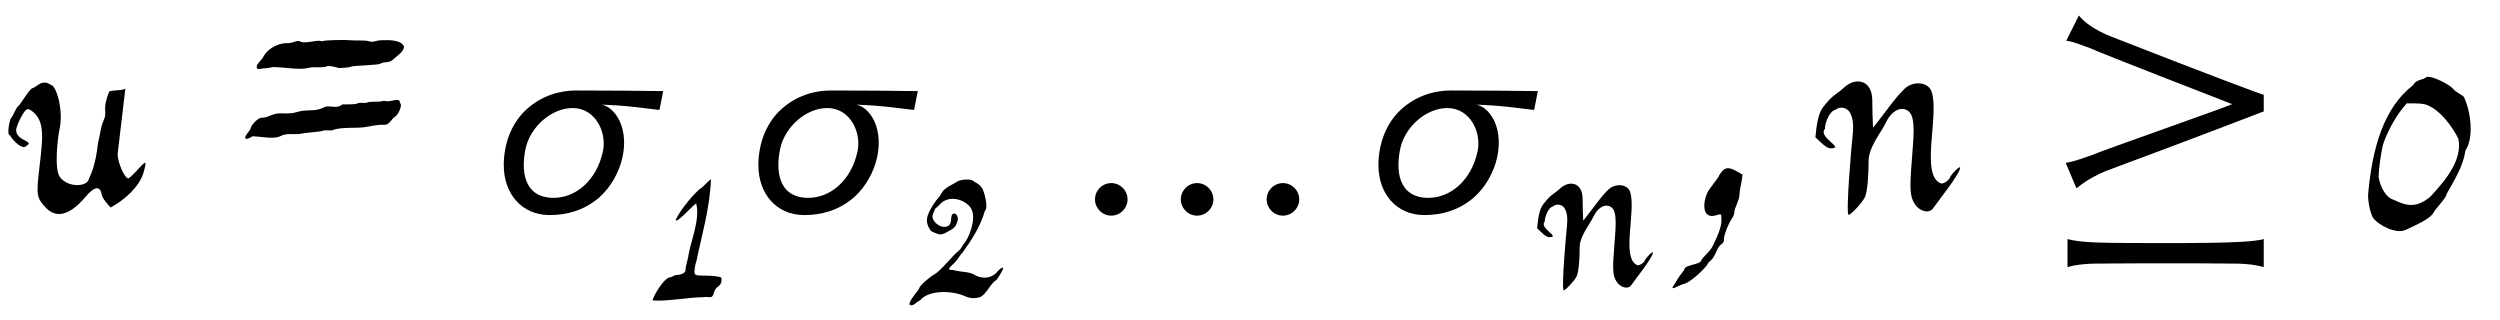 <?xml version='1.0' encoding='UTF-8'?>
<!-- This file was generated by dvisvgm 3.2.2 -->
<svg version='1.1' xmlns='http://www.w3.org/2000/svg' xmlns:xlink='http://www.w3.org/1999/xlink' width='80.973pt' height='10.358pt' viewBox='-.5 -6.886 80.973 10.358'>
<defs>
<use id='g3-839' xlink:href='#g2-839' transform='scale(1.25)'/>
<use id='g3-1195' xlink:href='#g2-1195' transform='scale(1.25)'/>
<use id='g3-2705' xlink:href='#g2-2705' transform='scale(1.25)'/>
<path id='g2-839' d='m1.291-.343c0-.231-.191-.422-.422-.422s-.422 .191-.422 .422s.191 .422 .422 .422s.422-.191 .422-.422zm2.224 0c0-.231-.191-.422-.422-.422s-.422 .191-.422 .422s.191 .422 .422 .422s.422-.191 .422-.422zm2.224 0c0-.231-.191-.422-.422-.422s-.422 .191-.422 .422s.191 .422 .422 .422s.422-.191 .422-.422z'/>
<path id='g2-1195' d='m.646-.63c.12-.088 .279-.239 .757-.446c2.75-1.02 4.105-1.554 4.097-1.546v-.43c-.056-.008-1.379-.502-3.945-1.506c-.43-.167-.709-.375-.845-.55l-.327 .654c.199 .024 .399 .12 .614 .191c.263 .128 3.706 1.459 3.682 1.451c.008 .024-3.459 1.235-3.634 1.323c-.215 .072-.478 .175-.677 .199l.279 .662zm2.407 1.945c.271 0 .526 0 .749 0c.526 0 .893 .008 1.06 .008c.223 .008 .438 .032 .638 .088v-.725c-.104 .032-.311 .056-.598 .072c-.43 .024-1.052 .032-1.849 .032c-.566 0-1.602 0-1.897-.016c-.391-.016-.59-.048-.741-.088v.725c.199-.056 .414-.08 .638-.088c.159 0 .622-.008 1.211-.008c.239 0 .51 0 .789 0z'/>
<path id='g2-2705' d='m4.407-3.148c-.582-.008-1.331-.016-2.248-.016c-.51 0-.988 .183-1.355 .55c-.359 .367-.526 .877-.526 1.387c0 .733 .462 1.291 1.188 1.291c.462 0 .861-.128 1.196-.383c.606-.462 .94-1.427 .598-2.096c-.12-.215-.263-.343-.446-.383c.223 .008 .518 .024 .877 .064c.367 .04 .566 .072 .622 .072l.096-.486zm-1.562 1.57c-.159 .733-.693 1.203-1.291 1.196c-.797-.016-.821-.765-.709-1.283c.12-.55 .662-1.044 1.219-1.044c.59 0 .893 .63 .781 1.132z'/>
<use id='g1-44' xlink:href='#g0-44' transform='scale(1.25)'/>
<use id='g1-48' xlink:href='#g0-48' transform='scale(1.25)'/>
<use id='g1-61' xlink:href='#g0-61' transform='scale(1.25)'/>
<use id='g1-110' xlink:href='#g0-110' transform='scale(1.25)'/>
<use id='g1-117' xlink:href='#g0-117' transform='scale(1.25)'/>
<path id='g0-44' d='m.249 1.463c0 .019-.038 .067-.077 .115c-.077 .096-.115 .172-.182 .277c-.086 .115-.067 .134 .086 .057c.057-.029 .124-.057 .163-.067c.182-.038 .603-.459 .603-.507c0-.01 .038-.057 .096-.105c.134-.124 .134-.325 .277-.421c.048-.038 .057-.057 .057-.134c0-.096 .105-.373 .201-.516c.038-.057 .067-.124 .067-.163c0-.124 .134-.316 .134-.469c.01-.191 .067-.325 .077-.516c-.172-.086-.373-.268-.526-.086c-.038 .048-.077 .096-.077 .105c0 .048-.239 .316-.306 .45c-.124 .268-.134 .679 .201 .593c.163-.048 .163-.048 .163 .077c.01 .134-.038 .306-.124 .497c-.096 .191-.086 .249-.287 .45c-.067 .067-.115 .134-.115 .143c0 .096-.43 .115-.43 .22z'/>
<path id='g0-48' d='m1.693-2.812c.383 .096 .736 .583 .889 .899c.124 .603-.44 1.186-.736 1.511c-.316 .249-.545 .268-.947 .067c-.21-.057-.354-.373-.383-.593c0-.182 .067-.708 .134-.899c.153-.392 .335-.708 .593-1.004c.134 0 .363 0 .45 .019zm0-.66c-.23 .067-.23 .096-.287 .172c-.756 .583-1.052 1.626-1.157 2.774c-.029 .163 .048 .564 .134 .679c.143 .172 .574 .411 .832 .296c.21-.105 .65-.277 .736-.469c.038-.077 .335-.383 .325-.459c.21-.383 .43-.717 .488-1.129c.21-.306 .163-.956-.038-1.387c-.029-.048-.201-.115-.268-.201c-.115-.134-.516-.325-.669-.325c-.01 0-.057 .019-.096 .048z'/>
<path id='g0-49' d='m1.53-3.28c-.153 .105-.363 .325-.583 .622c-.124 .153-.287 .43-.268 .45c.067 .067 .612-.555 .66-.545c.134 .497-.172 1.205-.249 1.664c-.01 .124-.096 .354-.096 .478c0 .143-.201 .163-.296 .172c-.105 .01-.124 .067-.182 .067c-.23 0-.622 .717-.583 .756c.45 .038 1.09-.096 1.626-.105c.249-.038 .287 .096 .363-.172c.057-.201 .239-.163 .239-.392c0-.134-.086-.077-.143-.105c-.029-.01-.182-.029-.363-.029c-.258-.01-.373 .019-.373-.124c0-.086 .038-.296 .067-.354c.153-.775 .43-1.664 .469-2.649c-.01 0-.249 .23-.287 .268z'/>
<path id='g0-50' d='m1.846 .268c.115 .038 .249 .067 .44 .01c.22-.105 .325-.43 .526-.555c.029-.01 .22-.325 .22-.373c0-.057-.057-.029-.172 .086c-.191 .249-.497 .249-.708 .143c-.22-.143-.411-.096-.746-.182c-.163 0-.163-.029-.019-.163c.22-.201 .182-.239 .335-.402c.287-.402 .574-.832 .717-1.339c.105-.096 .038-.44-.067-.717c-.086-.124-.134-.172-.268-.23c-.077-.124-.421-.077-.526-.029c-.172 .115-.45 .21-.536 .392c-.067 .134-.134 .163-.258 .354c-.239 .373-.296 .564-.096 .861c.019 .029 .249 .124 .316 .124s.172-.048 .344-.153c.163-.096 .163-.163 .21-.287c.038-.096-.029-.239-.105-.239c-.172 0-.029 .306-.201 .402c-.23 .134-.593-.191-.488-.383c.01-.029 .067-.191 .086-.191c.01 0 .057-.048 .115-.105c.335-.392 .928-.134 1.052 .153c.153 .335-.115 .956-.239 1.081c-.067 .077-.096 .182-.182 .249c-.23 .182-.593 .669-.794 .765c-.077 .038-.488 .363-.488 .459c0 .029-.421 .497-.287 .536c.105 .038 .201-.105 .316-.153c.287-.354 1.081-.325 1.502-.115z'/>
<path id='g0-61' d='m2.171-4.438c0 0-.029-.01-.057-.01c-.086-.029-.383 .077-.507 .019c-.086-.057-.182 .038-.325 .038c-.296-.01-.555 .182-.641 .354c-.038 .086-.172 .172-.172 .268c0 .086 .124 .029 .21 .029c.143 0 .115-.038 .306-.029c.23 .01 .631 .077 .823 .019c.134-.038 .373 .01 .469-.038c.048-.029 .21 .01 .277 .029c.057 .029 .182 0 .249 0c.029 0 .086-.01 .134-.029c.067-.019 .698-.038 .727-.067c.134-.077 .22 0 .344-.115c.096-.096 .277-.191 .277-.335c0-.01-.019-.038-.038-.057c-.086-.096-.316-.115-.507-.105c-.21 0-.23 .067-.354 .029c-.115-.038-.335-.01-.507-.029c-.048-.01-.669-.01-.708 .029zm1.645 1.549c-.038-.01-.057-.01-.086 0c-.086 .029-.316 0-.402 .038c-.086 .029-.172-.019-.268 .029c-.038 .019-.268 .019-.373 .019c-.153 .134-.344 0-.478 .077c-.096 .048-.191 .077-.383 .077c-.392 .01-.258 .096-.717 .077c-.239-.01-.316 .115-.526 .115c-.067 0-.249 .172-.268 .268c-.019 .077-.143 .172-.143 .249s.163-.019 .191-.038c.258 .01 .564 .086 .736-.01c.163-.086 .354-.019 .526-.057c.105-.029 .516-.048 .564-.077c.067-.029 .201 .019 .287-.029c.086-.029 .258-.048 .564-.048c.344 0 .44-.086 .756-.077c.105 0 .163-.143 .249-.201c.115-.067 .191-.316 .153-.344c-.01-.01-.019-.029-.019-.038c0-.134-.249 0-.363-.029z'/>
<path id='g0-110' d='m.497-2.171c-.019-.057 .077-.45 .277-.497c.086-.077 .268-.077 .363 .067c.077 .134 .105 .296 .077 .583c-.019 .115-.191 2.075-.105 2.075c.057 0 .335-.296 .411-.44c.086-.143 .105-.689 .105-.928c-.01-.383 .325-.756 .459-1.042c.143-.296 .402-.421 .583-.268c.191 .163 .115 .727 .077 1.282c-.057 .708-.048 .909 .067 1.1c.124 .21 .392 .277 .488 .124c.115-.172 .698-.889 .698-1.052c0-.057-.23 .163-.268 .268c-.038 .077-.182 .163-.23 .143c-.545-.21-.038-1.76-.239-2.372c-.086-.258-.43-.268-.622-.143c-.22 .134-.65 .775-.899 1.071c-.01-.22-.019-.536-.019-.727c-.01-.516-.43-.583-.717-.325c-.239 .22-.287 .172-.555 .516c-.134 .172-.172 .478-.201 .784c.105 .096 .277 .287 .392 .287c.392 0-.344-.287-.143-.507z'/>
<path id='g0-117' d='m.918-3.309c-.239-.163-.344 .048-.478 .086c-.077 .019-.306 .411-.354 .45c-.086 .067-.115 .22-.201 .325c-.038 .057-.115 .44-.029 .44c.067 .134 .335 .402 .43 .277c.22-.134-.268-.115-.268-.411c0-.038 .048-.182 .115-.306c.143-.268 .182-.287 .344-.143c.287 .258 .23 .689 .143 1.435c-.086 .727-.067 .775 .172 1.033c.373 .392 .813-.029 1.033-.296c.287-.335 .383-.21 .411-.048c.019 .105 .153 .249 .23 .335c.373-.201 .746-.545 .851-.899c.096-.335 .077-.335-.172-.057c-.105 .115-.201 .201-.22 .201c-.096 0-.277-.411-.277-.631l.201-1.702c-.038 .067-.373 .038-.421 .086c-.201 .507-.029 .507-.143 .746c-.077 .153-.096 .411-.143 .574c-.019 .105-.038 .344-.096 .545c-.038 .172-.105 .306-.153 .421c-.057 .172-.516 .21-.736-.067c-.163-.21-.057-1.033-.019-1.224c.124-.526-.096-1.186-.22-1.167z'/>
</defs>
<g id='page17'>
<g fill='currentColor'>
<use x='0' y='0' xlink:href='#g1-117'/>
<use x='7.227' y='0' xlink:href='#g1-61'/>
<use x='15.469' y='0' xlink:href='#g3-2705'/>
<use x='20.71' y='2.461' xlink:href='#g0-49'/>
<use x='23.716' y='0' xlink:href='#g3-2705'/>
<use x='28.956' y='2.461' xlink:href='#g0-50'/>
<use x='34.407' y='0' xlink:href='#g3-839'/>
<use x='43.799' y='0' xlink:href='#g3-2705'/>
<use x='49.039' y='2.461' xlink:href='#g0-110'/>
<use x='53.748' y='0' xlink:href='#g1-44'/>
<use x='57.991' y='0' xlink:href='#g1-110'/>
<use x='65.946' y='0' xlink:href='#g3-1195'/>
<use x='75.897' y='0' xlink:href='#g1-48'/>
</g>
</g>
</svg>